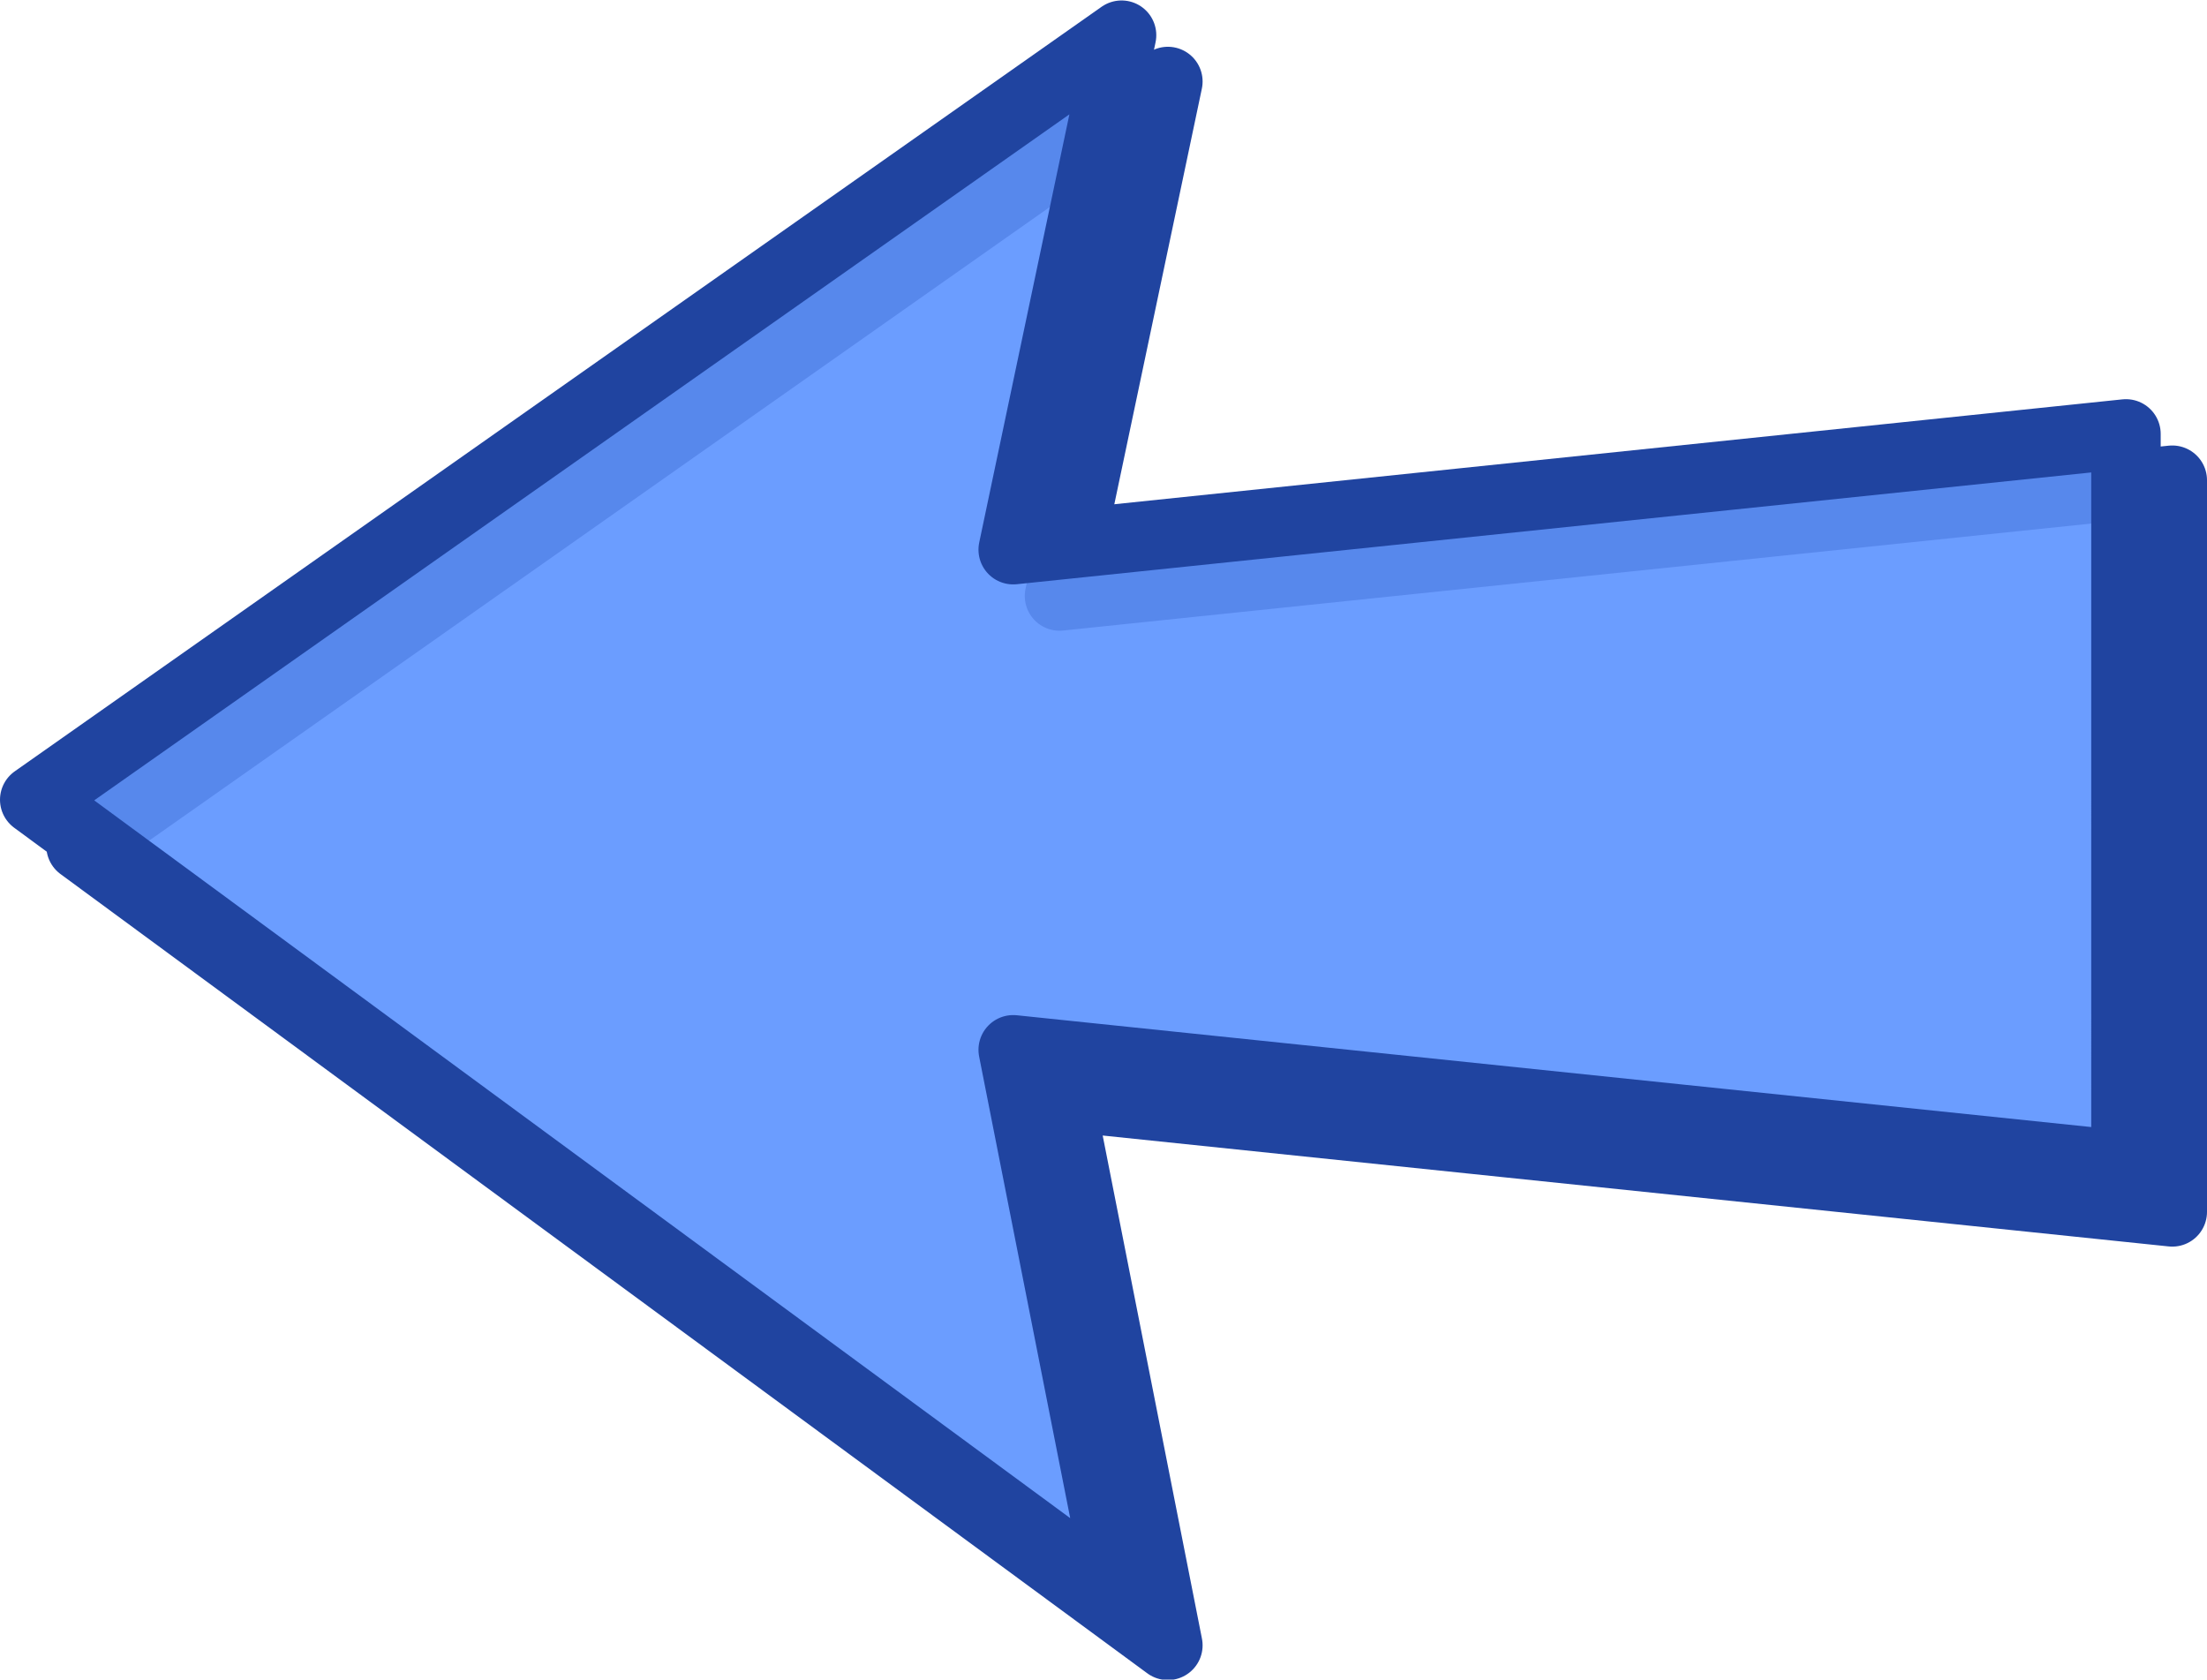 <svg xmlns="http://www.w3.org/2000/svg" xmlns:xlink="http://www.w3.org/1999/xlink" width="476.6" height="362.7">
  <g transform="translate(-58.8 -134.3)">
    <use width="744.1" height="1052.4" x="10" y="10" xlink:href="#a"/>
    <path id="a" fill="#69f" fill-opacity=".8" fill-rule="evenodd" stroke="#2044a0" stroke-linecap="round" stroke-linejoin="round" stroke-width="15" d="M301 479.6L277.6 361l240.3 25V228l-240.3 25L301 141.9 66.3 307 301 479.6z"/>
  </g>
</svg>
